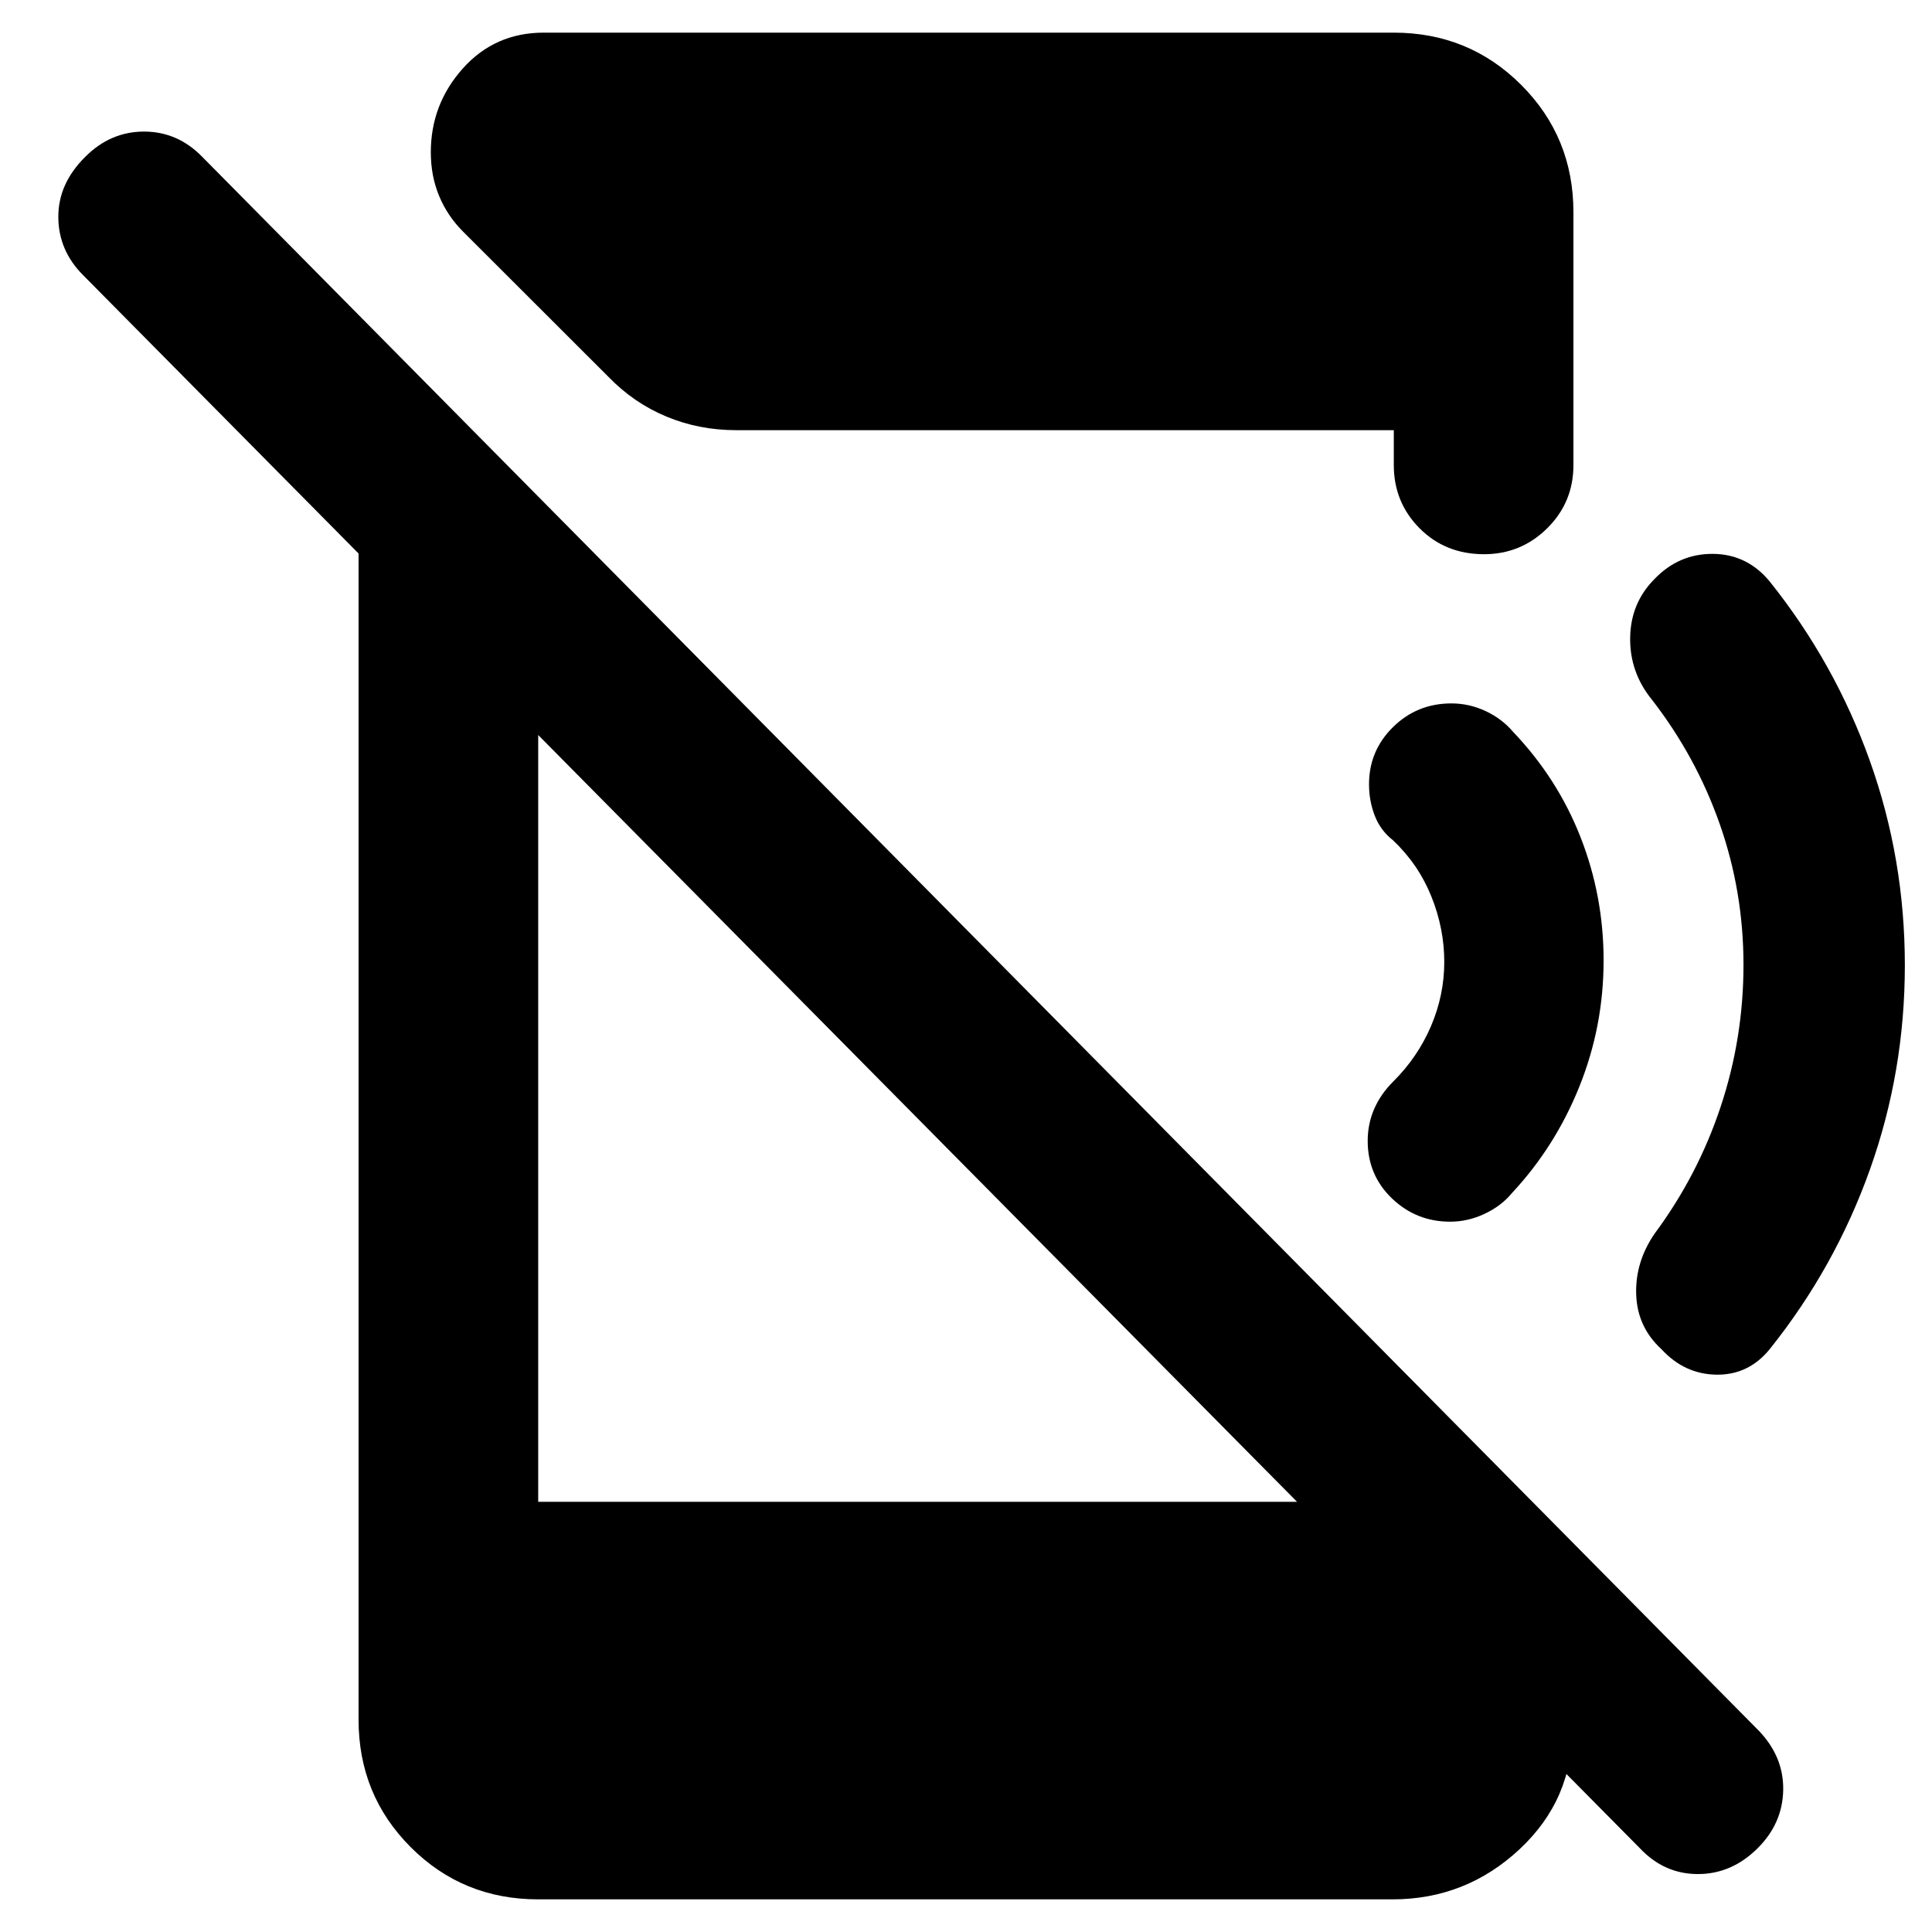 <svg xmlns="http://www.w3.org/2000/svg" height="40" viewBox="0 -960 960 960" width="40"><path d="M814.75-41.72 41.32-823.25q-12.27-12.27-12.34-28.88-.07-16.62 13.34-29.89 12.51-12.6 29.26-12.6t29.02 12.66L874.12-99.83q12.27 12.93 11.94 29.38-.33 16.46-12.6 28.73-12.94 12.93-29.77 12.93t-28.94-12.93ZM178.17-744.78l89.26 89.93v441.1H676.1l105.07 104.74v6.89q.66 35.96-26.04 60.93-26.71 24.97-63.22 24.97H267.43q-37.42 0-63.34-25.92-25.92-25.93-25.92-63.34v-639.3Zm559.25 60.16q-19.24 0-32.04-12.88-12.81-12.89-12.81-31.41v-17.34H365.78q-18.39 0-34.67-6.77t-28.92-19.87l-72.15-72.08q-7.76-7.78-11.86-17.7-4.11-9.92-4.11-21.66 0-23.88 15.92-41.67 15.92-17.78 40.18-17.78h422.4q37.34 0 63.3 25.96 25.96 25.96 25.96 63.3v125.61q0 18.52-13.04 31.41-13.04 12.88-31.37 12.88Zm209.09 204.25q0 52.89-17.38 101.58t-49.72 89.12q-10.52 12.95-26.47 12.73-15.95-.21-27.38-12.66-11.94-10.93-12.54-27.07-.59-16.15 9.17-30.37Q843.67-376 855-410.13q11.33-34.12 11.33-70.45 0-36.33-11.78-69.9-11.79-33.57-33.69-61.81-11.1-13.62-10.84-30.9.26-17.28 12.18-29.19 12.13-12.56 29.07-12.4 16.95.17 28.14 13.79 32.34 40.42 49.72 89.08 17.38 48.65 17.38 101.54Zm-149.69-2.39q0 32.72-12.03 62.65-12.02 29.93-33.59 53.02-5.25 6.36-13.55 10.25-8.3 3.89-17.08 3.89-16.84 0-28.91-11.56-12.06-11.57-12.06-28.61 0-8.44 3.23-15.86 3.24-7.43 9.46-13.62 12.13-12.05 18.74-27.46 6.62-15.41 6.62-32.03 0-16.53-6.42-32.48-6.41-15.94-19.02-27.88-6.19-4.8-9.07-12.17t-2.88-15.66q0-16.73 11.95-28.46 11.94-11.74 28.98-11.74 8.87 0 17.01 3.81 8.14 3.81 13.66 10.33 22.15 23.24 33.55 52.45 11.41 29.2 11.41 61.13Z"/></svg>
